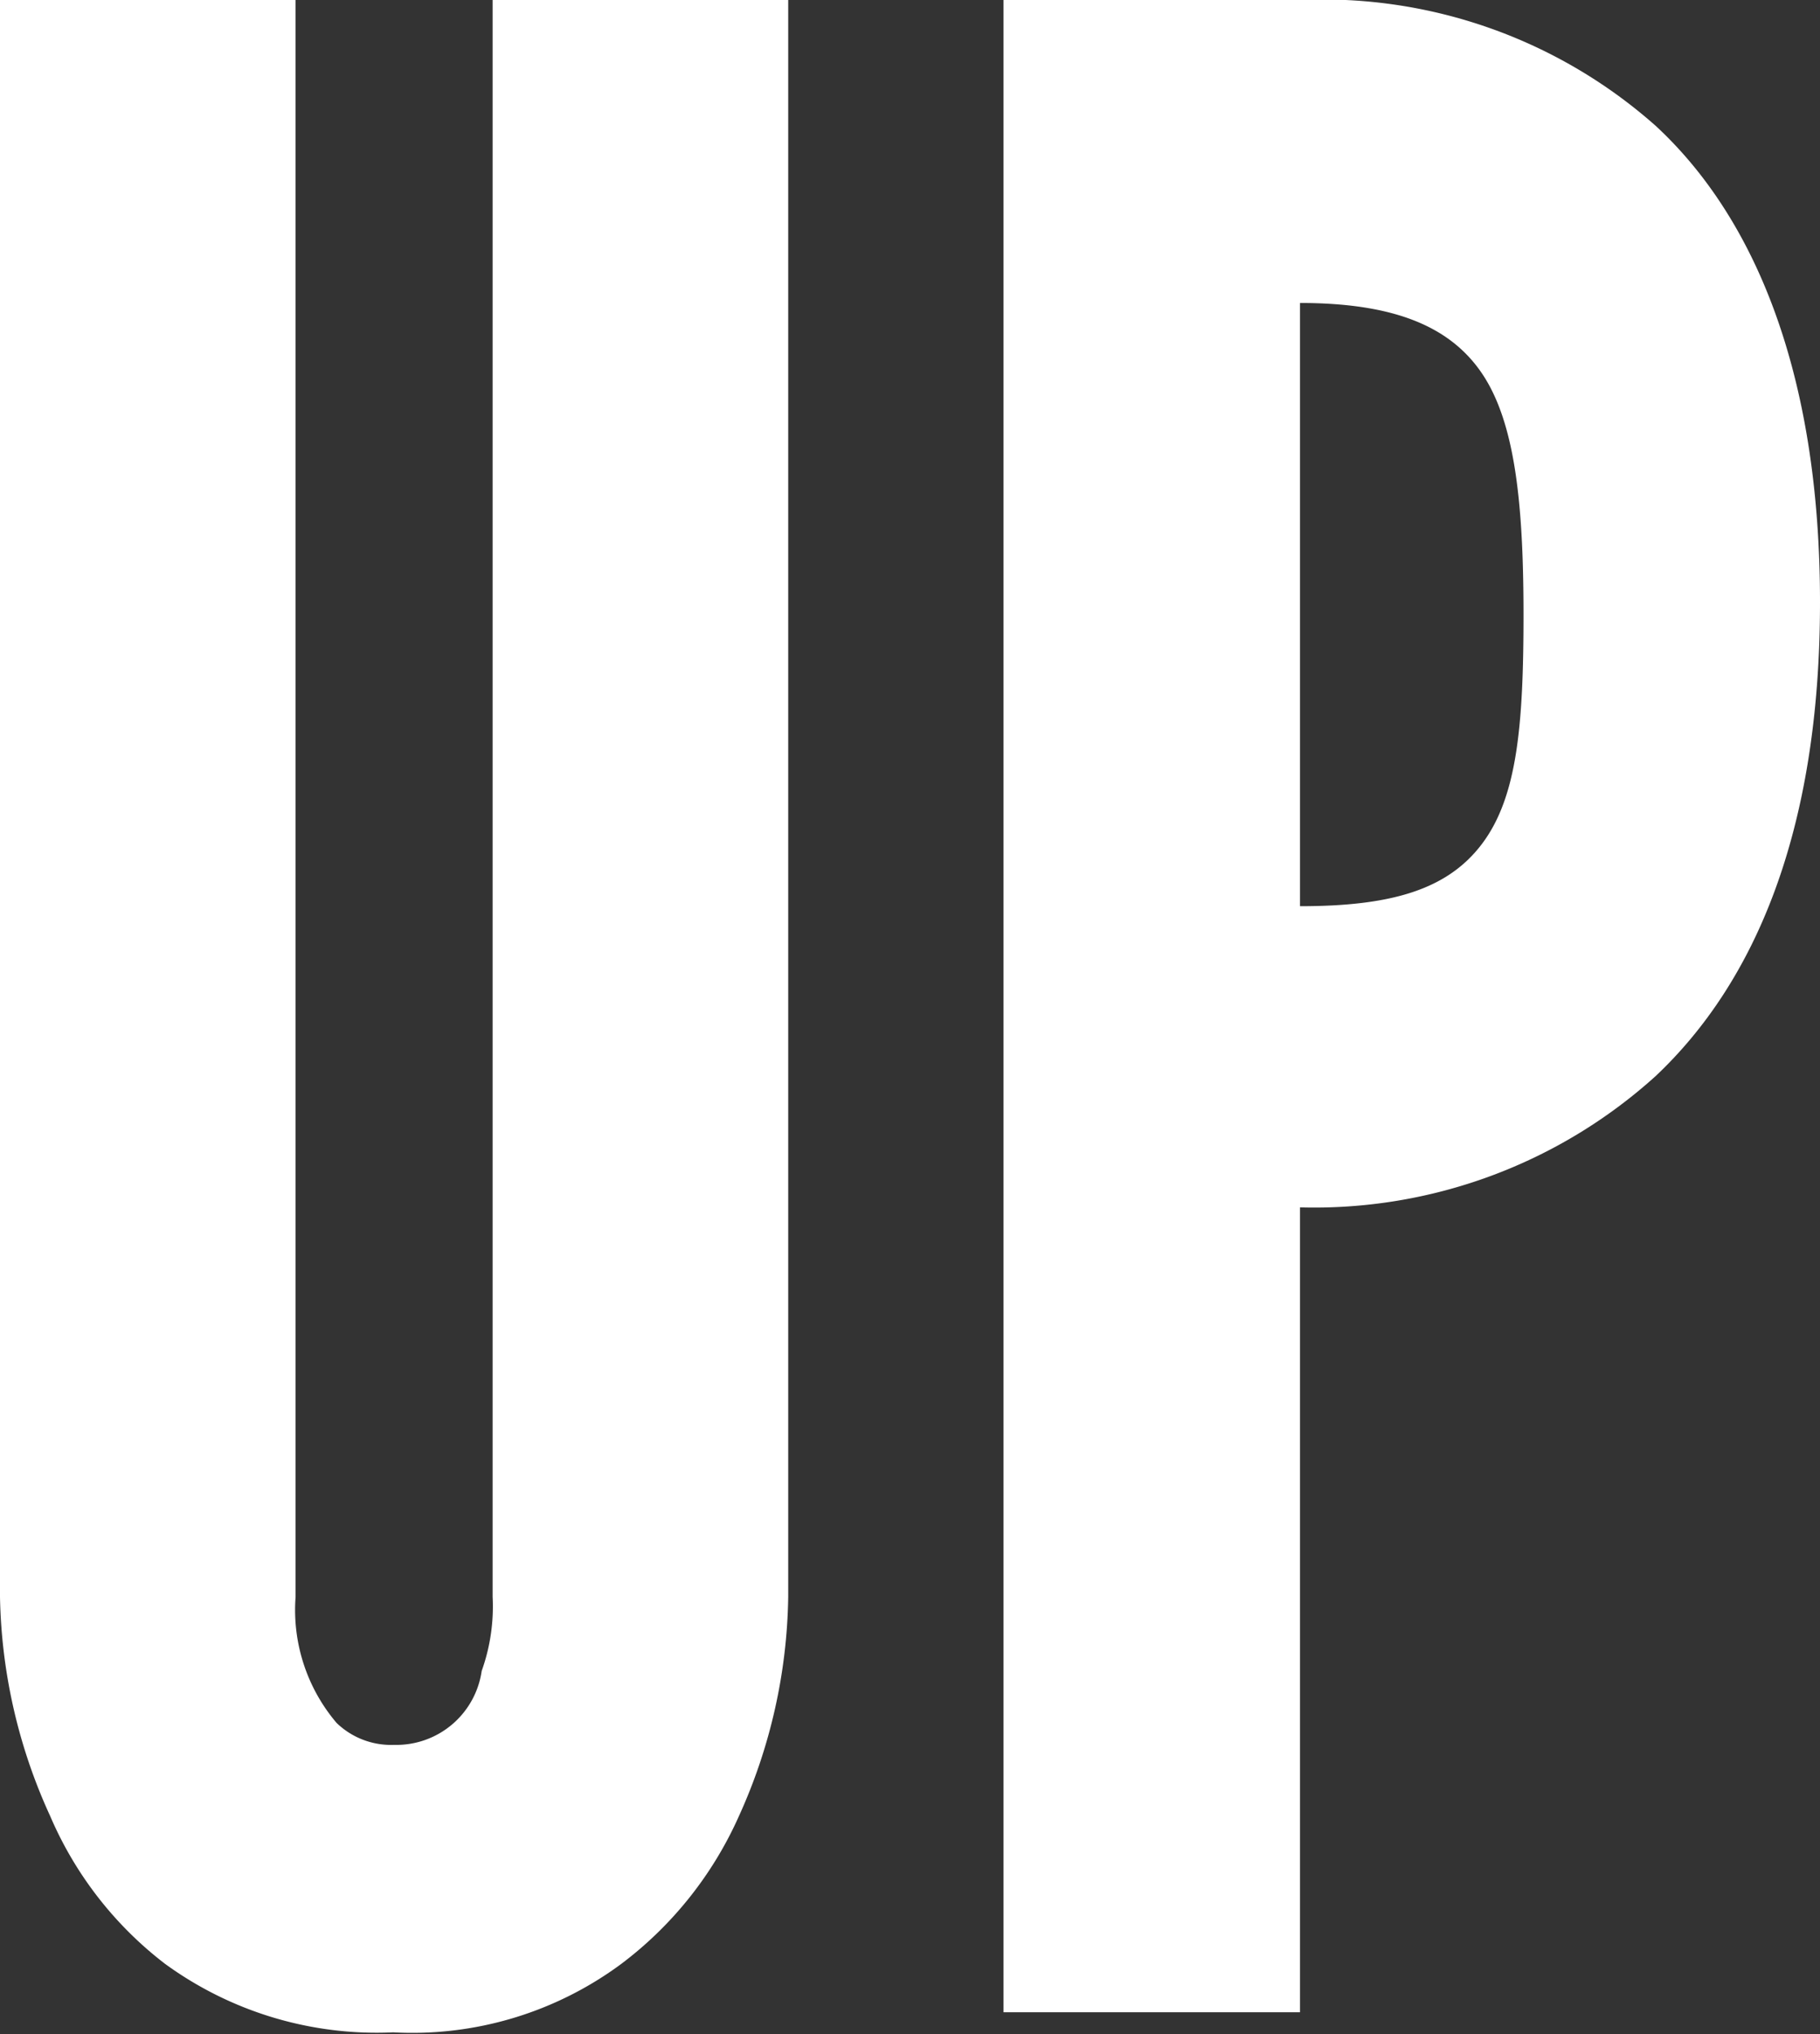 <svg xmlns="http://www.w3.org/2000/svg" viewBox="0 0 39.9 44.58"><rect x="0" y="0" width="39.9" height="44.58" fill="#333333" stroke="none"/><defs><style>.cls-1{fill:#fff;}</style></defs><title>Text_UP</title><g id="Layer_2" data-name="Layer 2"><g id="Layer_1-2" data-name="Layer 1"><path class="cls-1" d="M17.28,0V35a12,12,0,0,1-1.08,4.8,8.26,8.26,0,0,1-2.58,3.24,7.7,7.7,0,0,1-5,1.5,7.88,7.88,0,0,1-5-1.5,8.09,8.09,0,0,1-2.52-3.24A12,12,0,0,1,0,35V0H6.48V35a3.82,3.82,0,0,0,.9,2.76,1.72,1.72,0,0,0,1.26.48,1.89,1.89,0,0,0,1.92-1.62A4.19,4.19,0,0,0,10.8,35V0Z"/><path class="cls-1" d="M22,0H28.5a11,11,0,0,1,7.8,2.76c2.16,2,3.6,5.4,3.6,10.44s-1.44,8.34-3.6,10.38a11.16,11.16,0,0,1-7.8,2.88V44.1H22ZM28.5,19.86c2,0,3.24-.36,4-1.38s.9-2.58.9-5-.18-4.2-.9-5.28-2-1.56-4-1.56Z"/></g></g></svg>